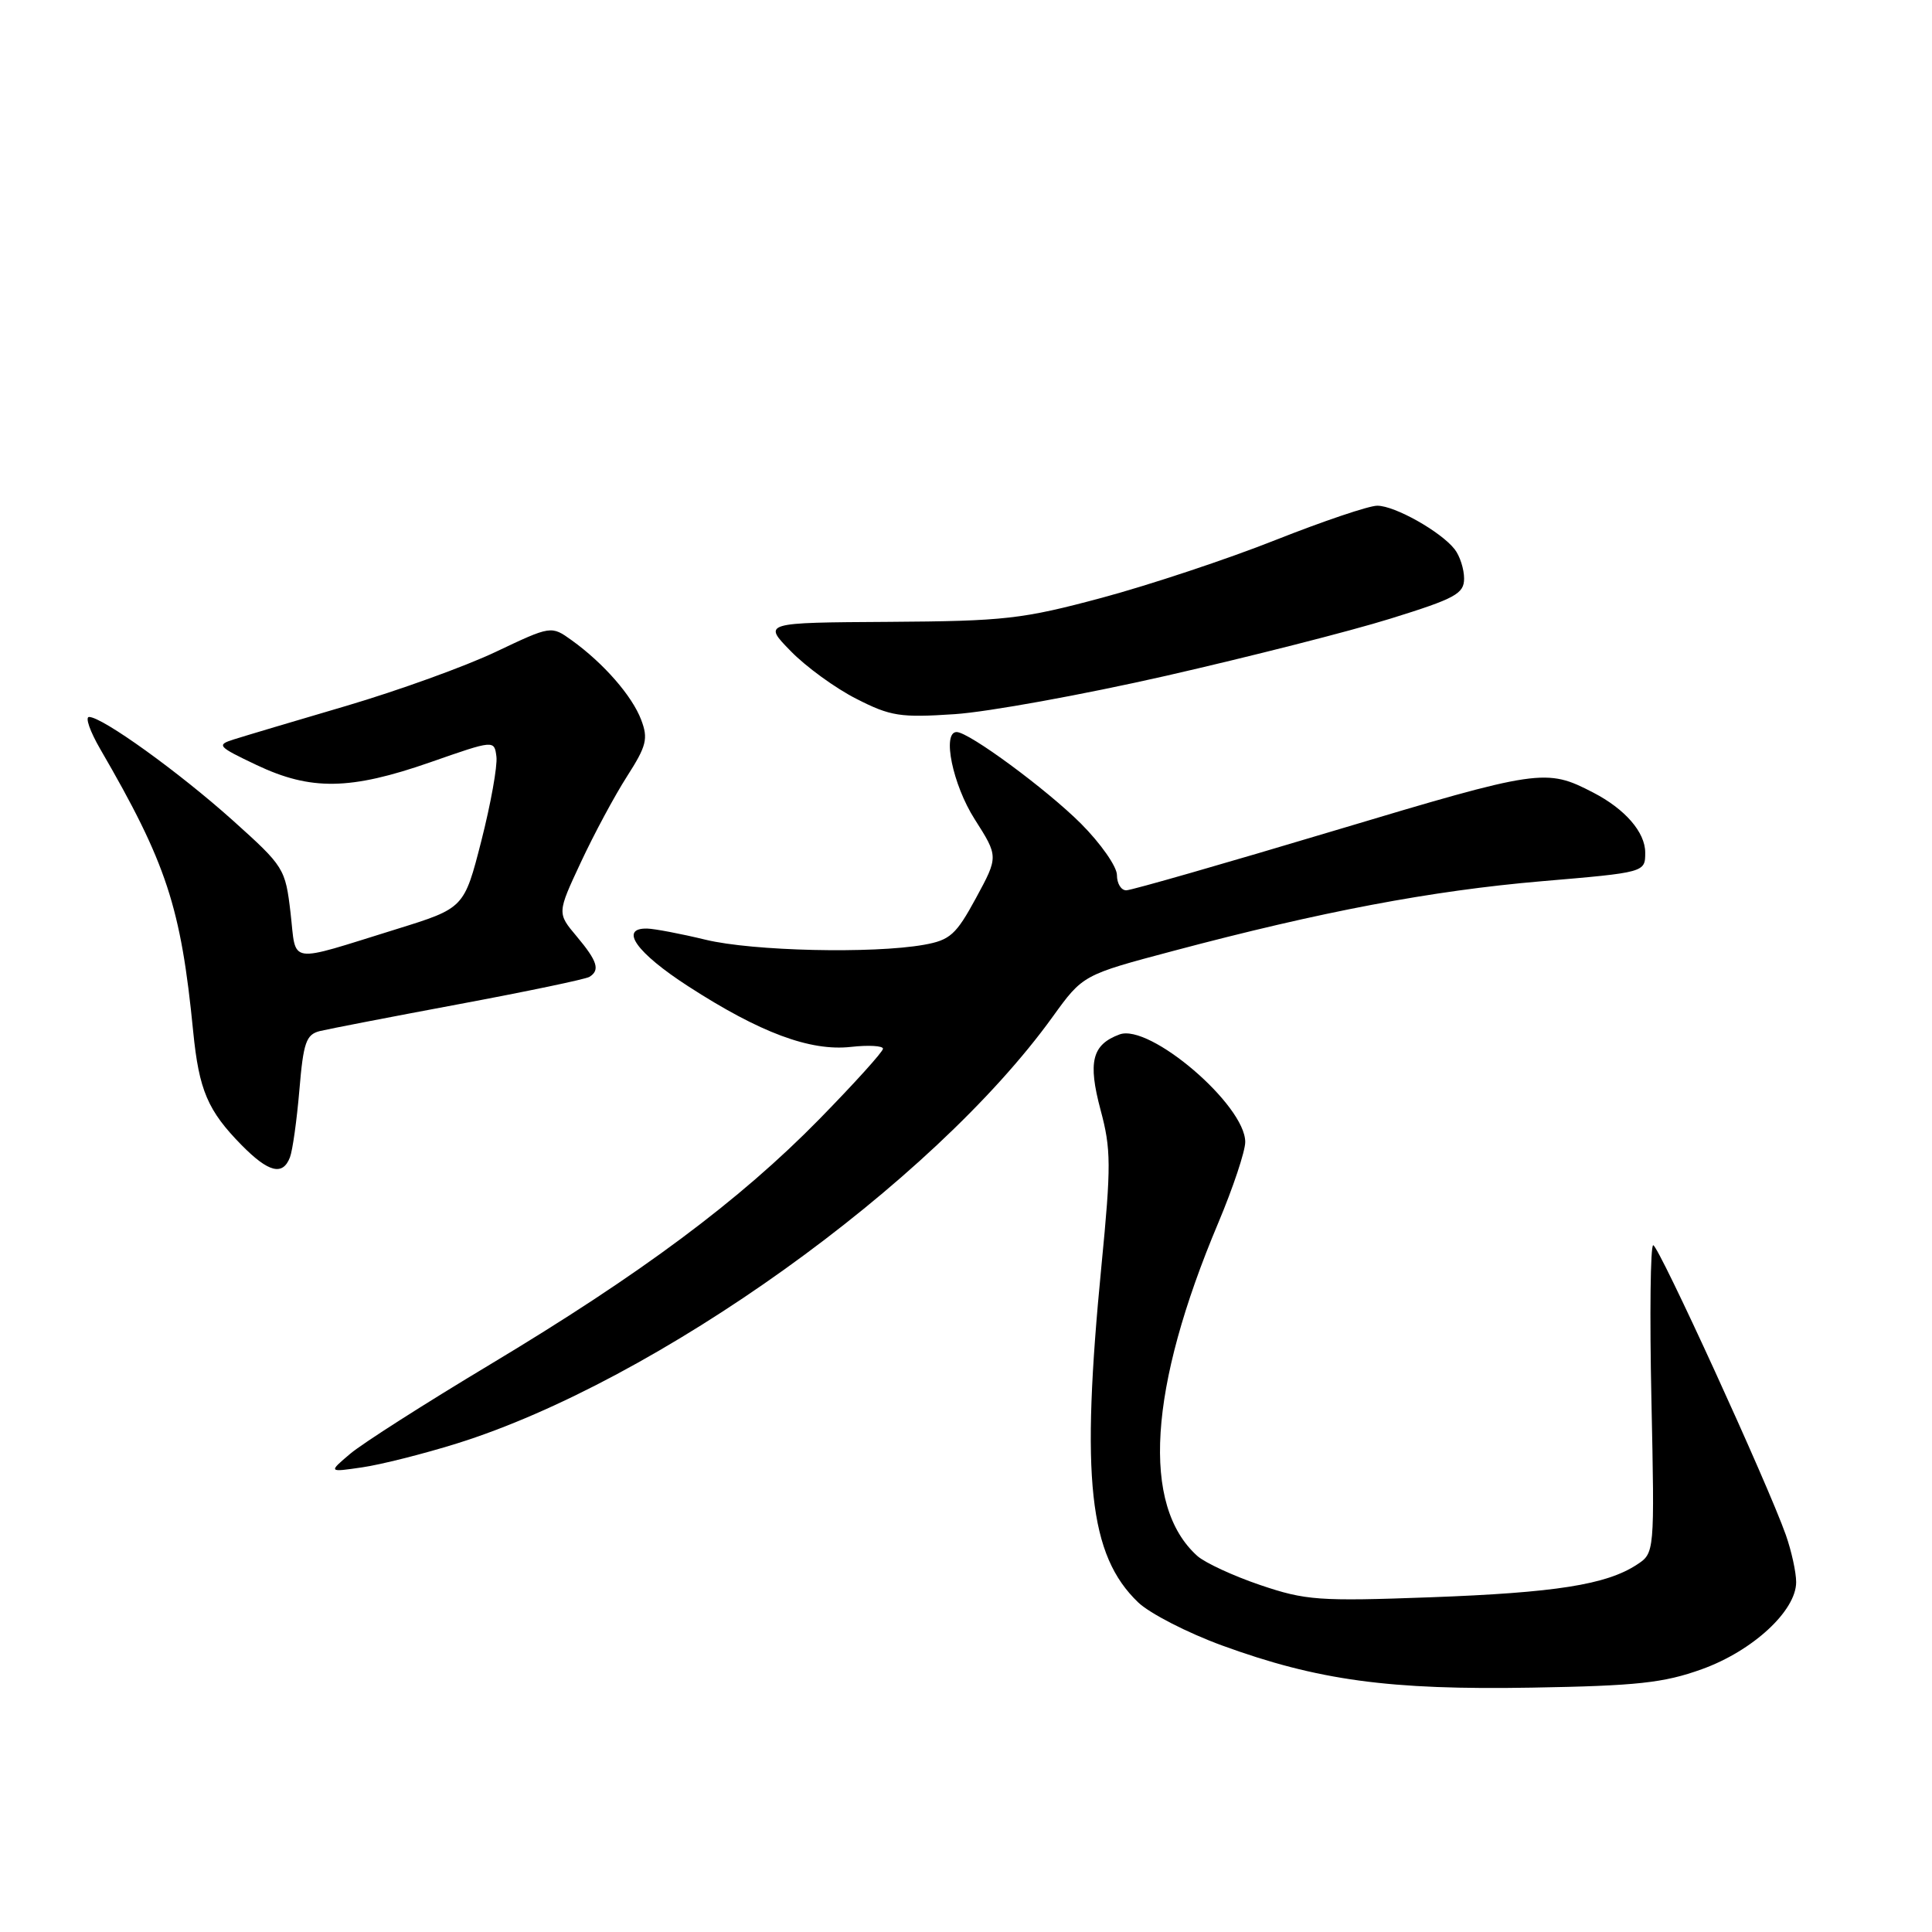 <?xml version="1.0" encoding="UTF-8" standalone="no"?>
<!DOCTYPE svg PUBLIC "-//W3C//DTD SVG 1.1//EN" "http://www.w3.org/Graphics/SVG/1.1/DTD/svg11.dtd" >
<svg xmlns="http://www.w3.org/2000/svg" xmlns:xlink="http://www.w3.org/1999/xlink" version="1.1" viewBox="0 0 256 256">
 <g >
 <path fill="currentColor"
d=" M 225.50 221.18 C 232.24 218.76 238.00 213.44 238.00 209.64 C 238.00 208.33 237.38 205.51 236.63 203.38 C 234.25 196.64 219.77 165.00 219.06 165.00 C 218.69 165.00 218.58 174.18 218.82 185.40 C 219.25 205.79 219.25 205.79 216.87 207.34 C 212.82 209.98 206.09 211.04 189.50 211.65 C 174.75 212.19 172.99 212.06 167.00 210.03 C 163.43 208.82 159.67 207.08 158.65 206.17 C 151.21 199.49 152.19 183.95 161.43 162.03 C 163.39 157.37 165.00 152.55 165.00 151.32 C 165.00 146.42 152.33 135.58 148.34 137.07 C 144.70 138.42 144.13 140.70 145.83 147.07 C 147.23 152.26 147.24 154.45 145.95 167.69 C 143.19 195.94 144.29 206.08 150.82 212.33 C 152.35 213.79 157.35 216.36 161.92 218.03 C 174.61 222.66 184.08 223.95 203.00 223.62 C 216.89 223.38 220.45 223.00 225.50 221.18 Z  M 60.50 191.28 C 86.98 183.02 123.55 156.84 139.49 134.72 C 143.49 129.18 143.49 129.18 155.47 126.00 C 175.10 120.78 189.68 118.02 204.25 116.77 C 218.00 115.60 218.00 115.60 218.00 112.97 C 218.00 110.28 215.33 107.20 211.11 105.02 C 204.86 101.78 204.06 101.90 176.82 110.06 C 162.34 114.40 149.94 117.96 149.25 117.97 C 148.56 117.99 148.00 117.08 148.00 115.95 C 148.00 114.83 145.85 111.76 143.23 109.13 C 138.68 104.59 128.39 97.00 126.76 97.00 C 124.80 97.00 126.24 103.99 129.15 108.55 C 132.30 113.50 132.30 113.50 129.32 119.00 C 126.68 123.86 125.89 124.57 122.42 125.19 C 115.63 126.39 99.74 126.03 93.50 124.52 C 90.20 123.72 86.71 123.06 85.75 123.04 C 81.99 122.96 84.33 126.25 91.18 130.68 C 100.70 136.84 107.35 139.32 112.75 138.72 C 115.09 138.46 117.00 138.57 117.00 138.96 C 117.00 139.36 113.19 143.57 108.54 148.32 C 97.98 159.09 84.93 168.81 64.89 180.83 C 56.34 185.96 48.03 191.26 46.42 192.62 C 43.50 195.09 43.50 195.09 48.00 194.43 C 50.48 194.07 56.10 192.65 60.50 191.28 Z  M 38.42 153.35 C 38.77 152.45 39.33 148.43 39.67 144.43 C 40.20 138.12 40.56 137.08 42.39 136.62 C 43.55 136.34 51.86 134.73 60.85 133.05 C 69.84 131.37 77.60 129.75 78.10 129.44 C 79.54 128.55 79.17 127.36 76.41 124.07 C 73.82 120.99 73.82 120.99 76.97 114.25 C 78.70 110.54 81.45 105.42 83.08 102.88 C 85.67 98.84 85.91 97.88 84.96 95.38 C 83.76 92.21 79.99 87.89 75.77 84.85 C 73.04 82.89 73.04 82.89 65.70 86.37 C 61.67 88.29 52.77 91.50 45.93 93.52 C 39.09 95.53 32.38 97.53 31.00 97.97 C 28.65 98.71 28.82 98.91 34.00 101.37 C 41.19 104.78 46.41 104.70 57.00 101.01 C 65.50 98.04 65.50 98.04 65.78 100.27 C 65.93 101.50 65.03 106.51 63.78 111.42 C 61.50 120.33 61.50 120.33 52.55 123.11 C 37.87 127.66 39.30 127.88 38.50 120.97 C 37.81 115.07 37.65 114.82 30.86 108.72 C 23.71 102.31 13.56 95.00 11.80 95.00 C 11.26 95.00 11.92 96.91 13.28 99.25 C 22.08 114.41 23.97 120.16 25.60 136.70 C 26.37 144.47 27.53 147.18 32.03 151.75 C 35.59 155.36 37.47 155.83 38.42 153.35 Z  M 154.50 89.55 C 165.50 87.04 178.89 83.64 184.25 81.97 C 192.85 79.30 194.00 78.67 194.00 76.66 C 194.00 75.41 193.44 73.66 192.75 72.78 C 190.93 70.45 184.83 67.01 182.50 67.01 C 181.40 67.00 175.32 69.06 169.00 71.56 C 162.68 74.07 152.32 77.51 146.00 79.21 C 135.45 82.04 133.12 82.30 117.79 82.40 C 101.08 82.50 101.08 82.50 104.77 86.27 C 106.79 88.35 110.71 91.20 113.48 92.60 C 118.00 94.91 119.30 95.11 126.50 94.63 C 130.90 94.34 143.50 92.05 154.50 89.55 Z "/>
</g>
</svg>